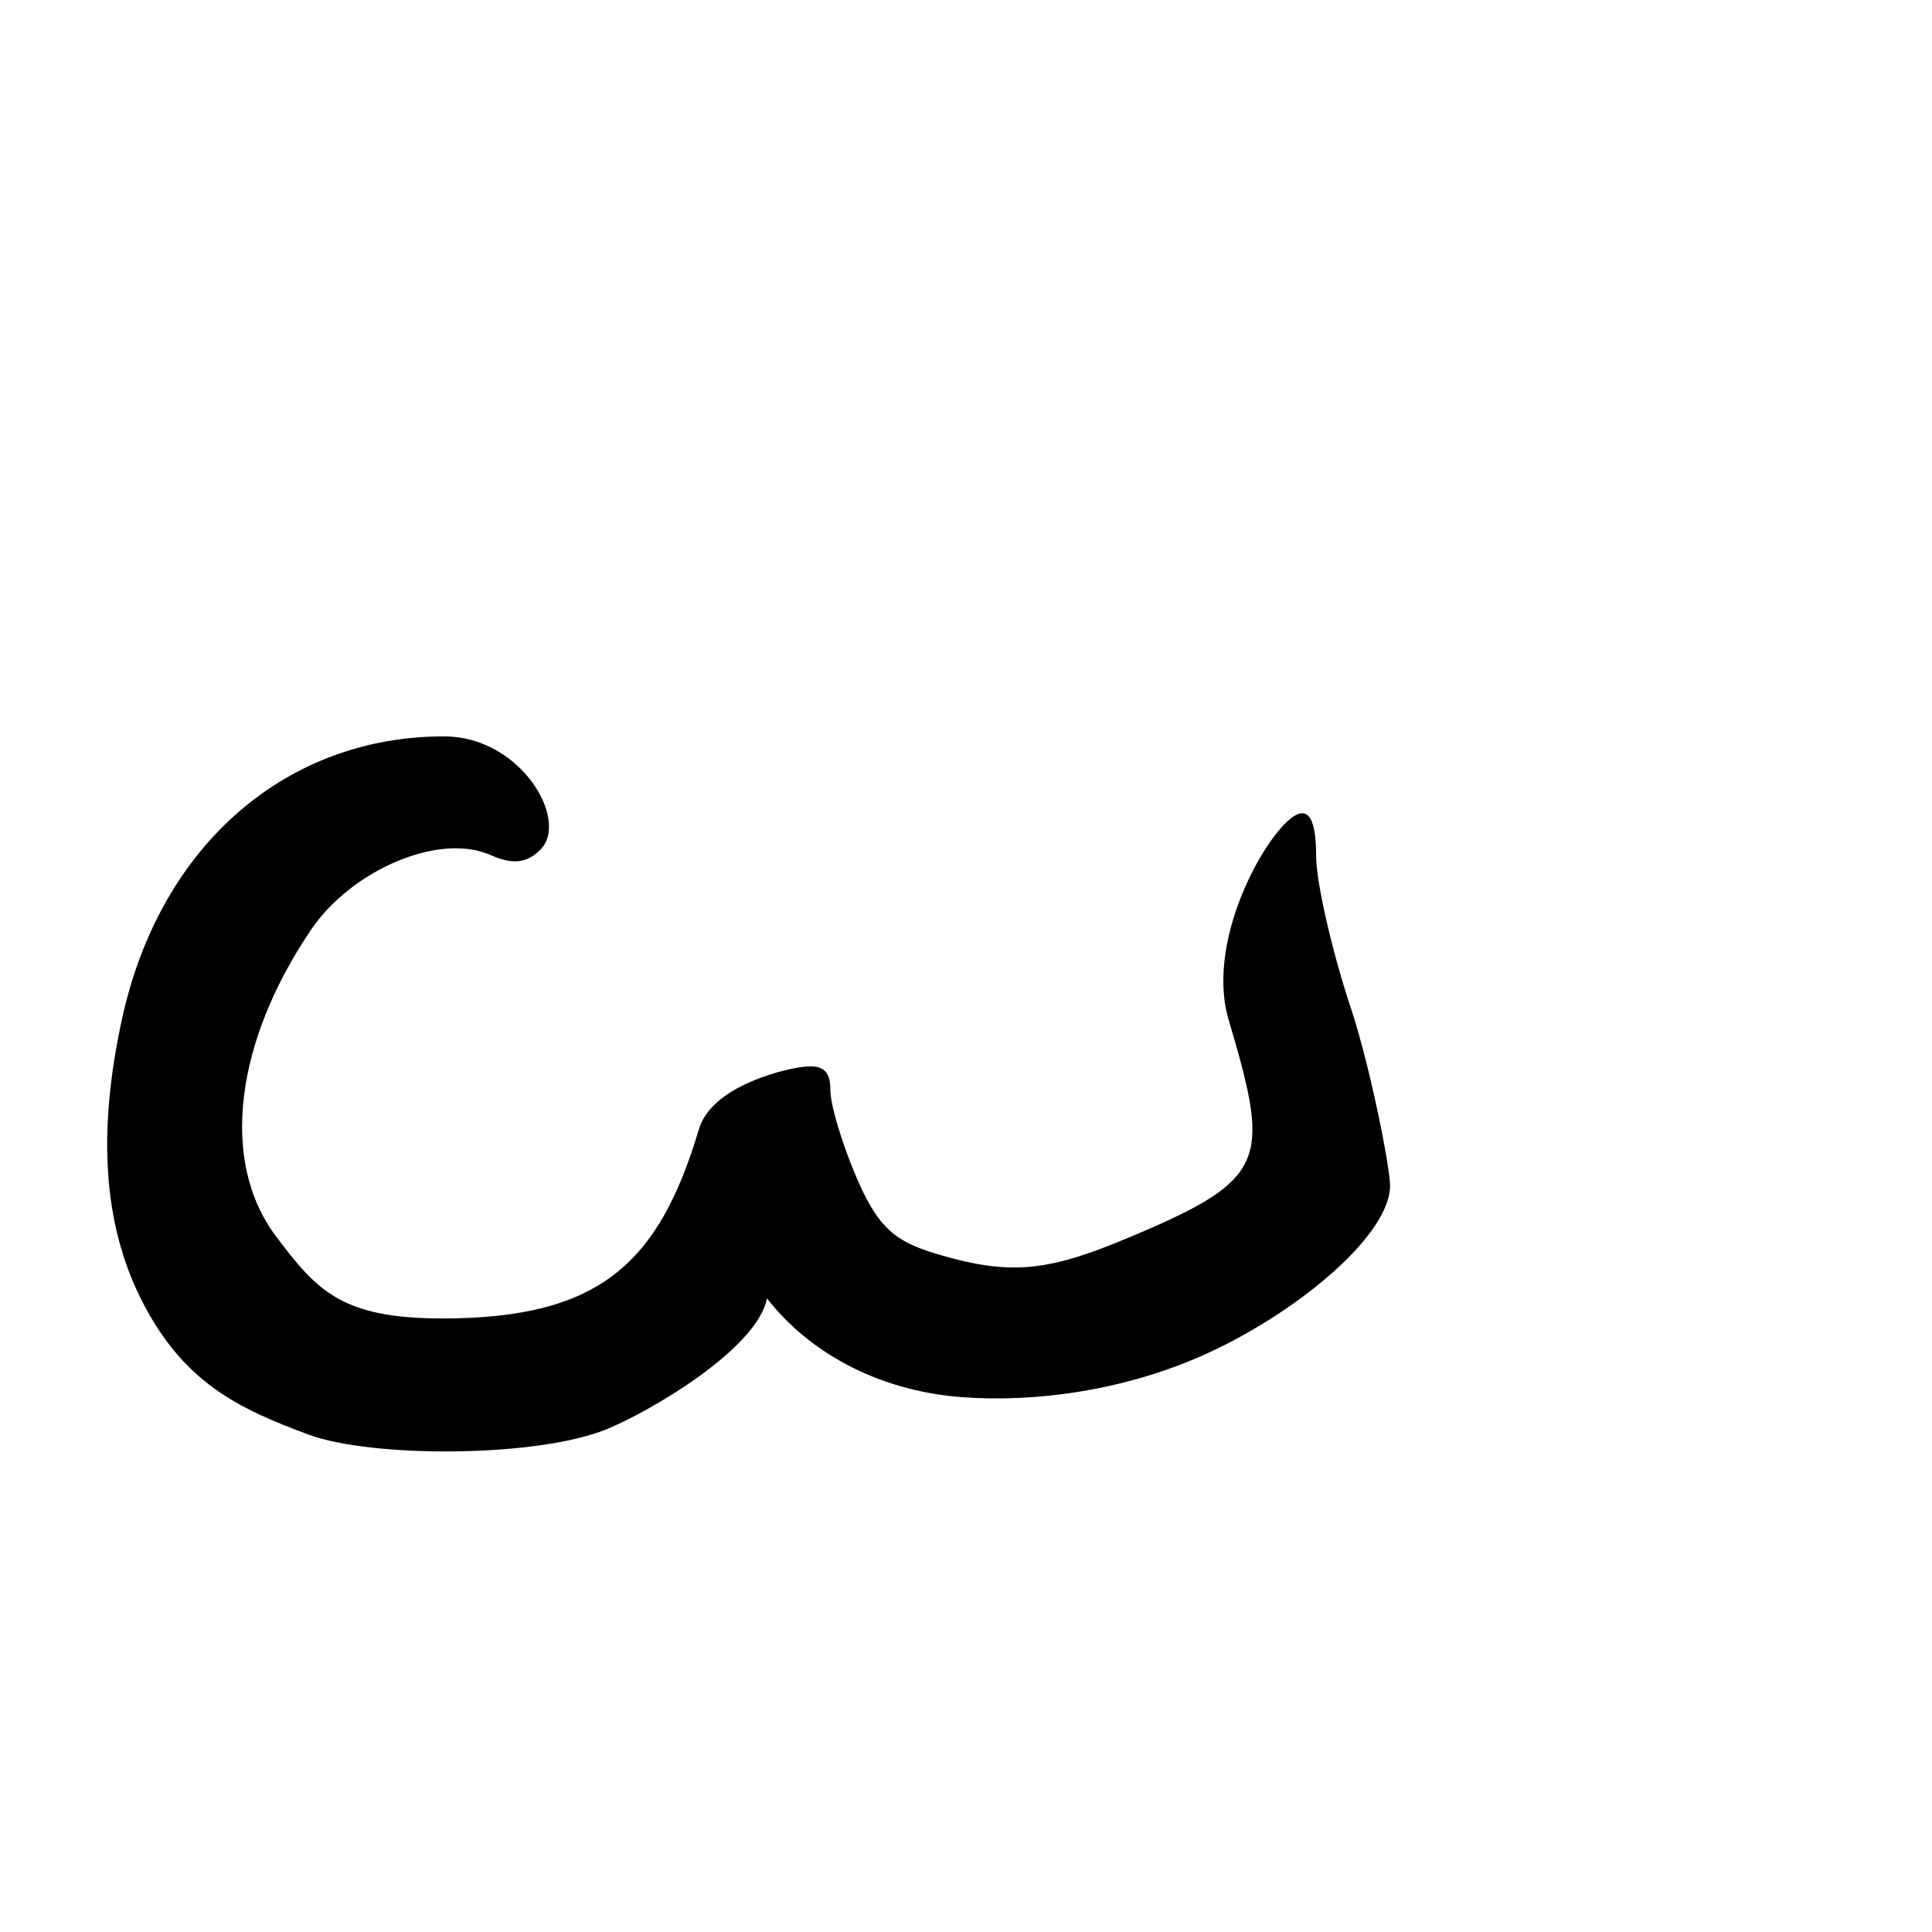 <?xml version="1.0" encoding="UTF-8" standalone="no"?>
<!-- Created with Inkscape (http://www.inkscape.org/) -->

<svg
   width="1000"
   height="1000"
   viewBox="0 0 1000 1000"
   version="1.1"
   id="svg756"
   inkscape:version="1.1 (c68e22c387, 2021-05-23)"
   sodipodi:docname="u03c9.svg"
   xmlns:inkscape="http://www.inkscape.org/namespaces/inkscape"
   xmlns:sodipodi="http://sodipodi.sourceforge.net/DTD/sodipodi-0.dtd"
   xmlns="http://www.w3.org/2000/svg"
   xmlns:svg="http://www.w3.org/2000/svg"
   xmlns:rdf="http://www.w3.org/1999/02/22-rdf-syntax-ns#"
   xmlns:cc="http://creativecommons.org/ns#"
   xmlns:dc="http://purl.org/dc/elements/1.1/">
  <defs
     id="defs750" />
  <sodipodi:namedview
     id="base"
     pagecolor="#ffffff"
     bordercolor="#666666"
     borderopacity="1.0"
     inkscape:pageopacity="0.0"
     inkscape:pageshadow="2"
     inkscape:zoom="2"
     inkscape:cx="484.25"
     inkscape:cy="606.5"
     inkscape:document-units="px"
     inkscape:current-layer="layer1"
     showgrid="true"
     units="px"
     inkscape:window-width="1118"
     inkscape:window-height="864"
     inkscape:window-x="590"
     inkscape:window-y="97"
     inkscape:window-maximized="0"
     showguides="true"
     inkscape:guide-bbox="true"
     inkscape:pagecheckerboard="0">
    <inkscape:grid
       type="xygrid"
       id="grid758" />
    <sodipodi:guide
       position="240,200"
       orientation="0,1"
       id="guide8"
       inkscape:locked="false" />
  </sodipodi:namedview>
  <g
     inkscape:label="Layer 1"
     inkscape:groupmode="layer"
     id="layer1"
     transform="translate(0,-32.417)"
     style="display:inline">
    <path
       style="fill:#000000;stroke-width:7.195"
       d="M 160,775.062 C 122.77,761.352 94.695,747.648 73.312,705.44 52.889,665.125 50.827,617.066 62.96,560.676 82.831,468.329 149.744,413.267 230.139,413.579 c 39.681,0.154 64.756,43.681 49.523,58.666 -6.244,6.142 -13.141,8.368 -25.483,2.837 -27.027,-12.113 -72.301,7.893 -93.017,38.35 -39.121,57.517 -47.81,119.8 -18.212,159.026 21.022,27.859 33.729,42.446 86.227,42.389 81.058,-0.088 111.734,-28.142 132.632,-98.073 6.39,-21.382 41.227,-30.327 52.435,-31.97 11.468,-1.681 15.562,1.449 15.562,11.897 0,7.798 6.337,28.72 14.083,46.495 12.249,28.108 22.115,33.385 49.039,40.517 36.298,9.614 56.17,4.649 101.679,-15.153 62.005,-26.98 61.898,-38.723 41.319,-108.359 -12.762,-43.181 22.487,-102.081 36.226,-106.529 6.081,-1.969 9.069,5.187 9.069,21.725 0,13.564 8.162,49.256 18.137,79.316 9.976,30.06 20.137,82.151 20.137,91.313 0,25.072 -45.153,63.123 -90.153,84.798 -45.251,21.795 -94.315,27.551 -131.408,24.762 C 452.072,752.138 417,730.417 397,704.417 c -5,26 -59.906,58.269 -82.822,67.687 C 277.805,787.053 192.288,786.952 160,775.062 Z"
       id="path39"
       sodipodi:nodetypes="sssssssssssssssssssssscss" />
  </g>
</svg>
